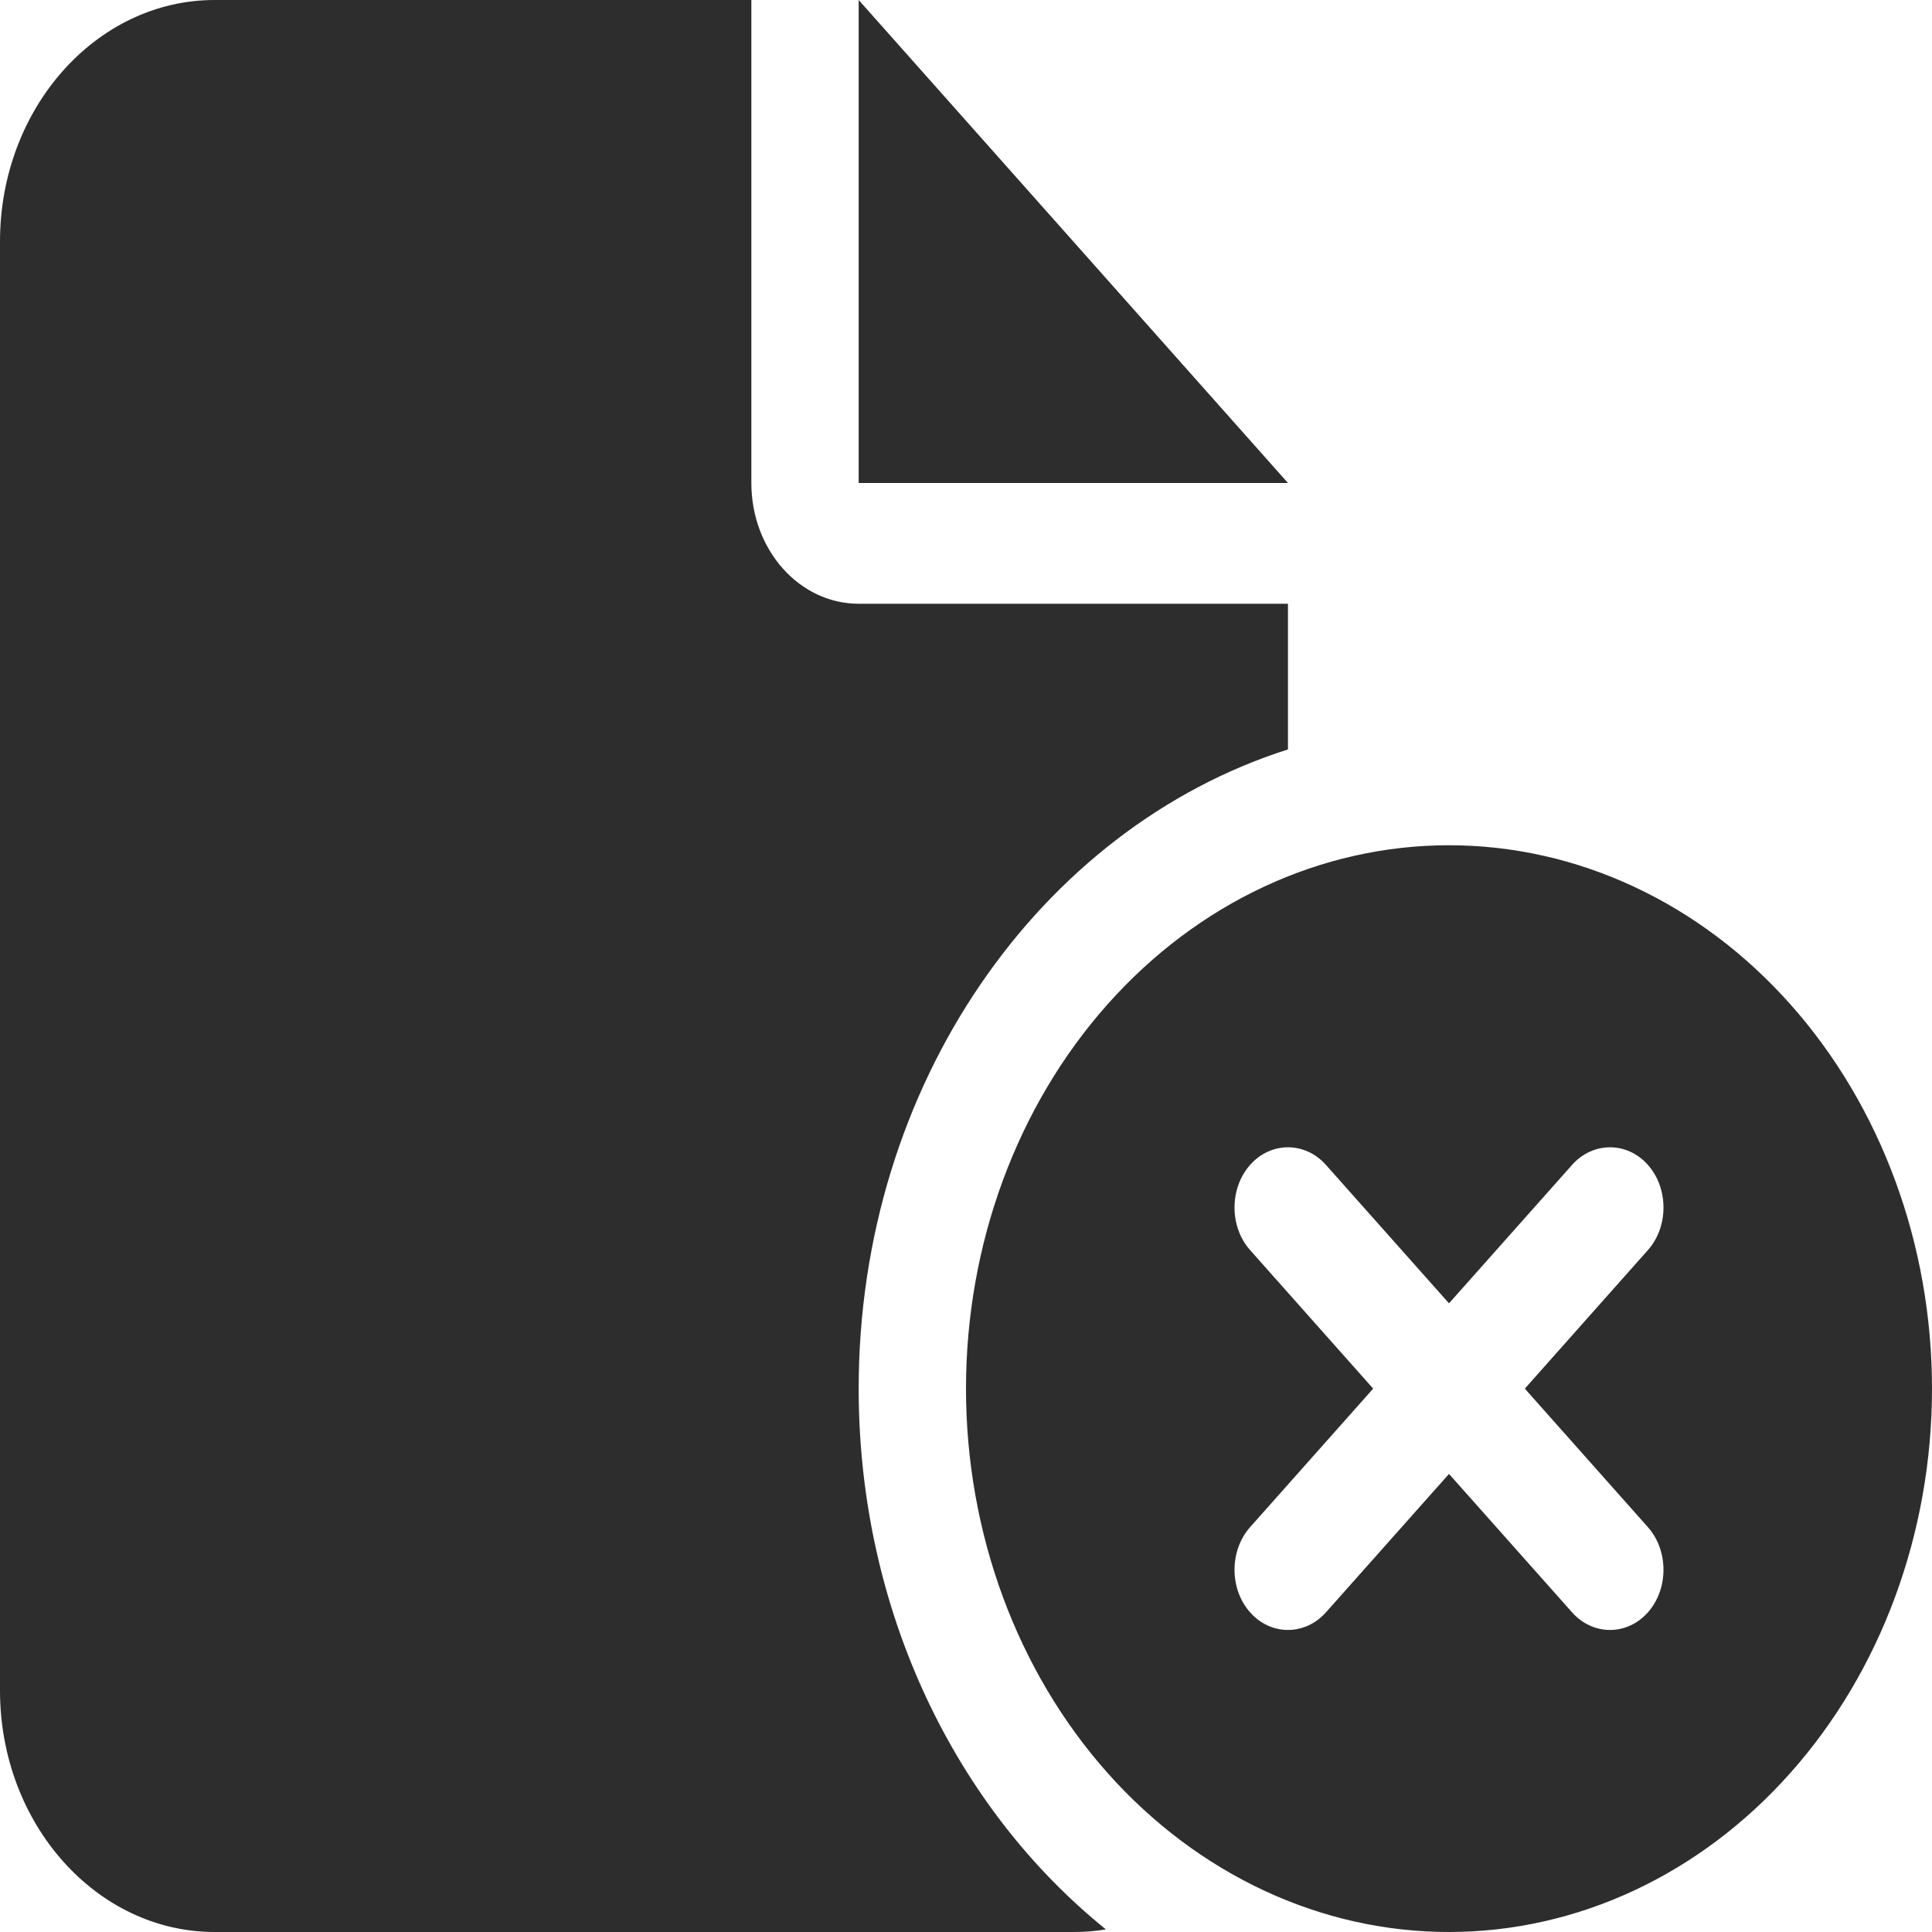 <svg width="20" height="20" viewBox="0 0 20 20" fill="none" xmlns="http://www.w3.org/2000/svg">
<g clip-path="url(#clip0_4154_23295)">
<path d="M0 2.5C0 1.121 0.997 0 2.222 0H7.778V5C7.778 5.691 8.274 6.25 8.889 6.25H13.333V7.758C10.767 8.574 8.889 11.227 8.889 14.375C8.889 16.684 9.899 18.723 11.448 19.973C11.337 19.992 11.226 20 11.111 20H2.222C0.997 20 0 18.879 0 17.5V2.5ZM13.333 5H8.889V0L13.333 5ZM15 8.75C16.326 8.75 17.598 9.343 18.535 10.398C19.473 11.452 20 12.883 20 14.375C20 15.867 19.473 17.298 18.535 18.352C17.598 19.407 16.326 20 15 20C13.674 20 12.402 19.407 11.464 18.352C10.527 17.298 10 15.867 10 14.375C10 12.883 10.527 11.452 11.464 10.398C12.402 9.343 13.674 8.75 15 8.75ZM17.059 12.941C17.274 12.699 17.274 12.301 17.059 12.059C16.844 11.816 16.49 11.816 16.274 12.059L15 13.492L13.726 12.059C13.51 11.816 13.156 11.816 12.941 12.059C12.726 12.301 12.726 12.699 12.941 12.941L14.215 14.375L12.941 15.809C12.726 16.051 12.726 16.449 12.941 16.691C13.156 16.934 13.51 16.934 13.726 16.691L15 15.258L16.274 16.691C16.49 16.934 16.844 16.934 17.059 16.691C17.274 16.449 17.274 16.051 17.059 15.809L15.785 14.375L17.059 12.941Z" fill="#2D2D2D"/>
</g>
<defs>
<clipPath id="clip0_4154_23295">
<rect width="20" height="20" fill="white"/>
</clipPath>
</defs>
</svg>
